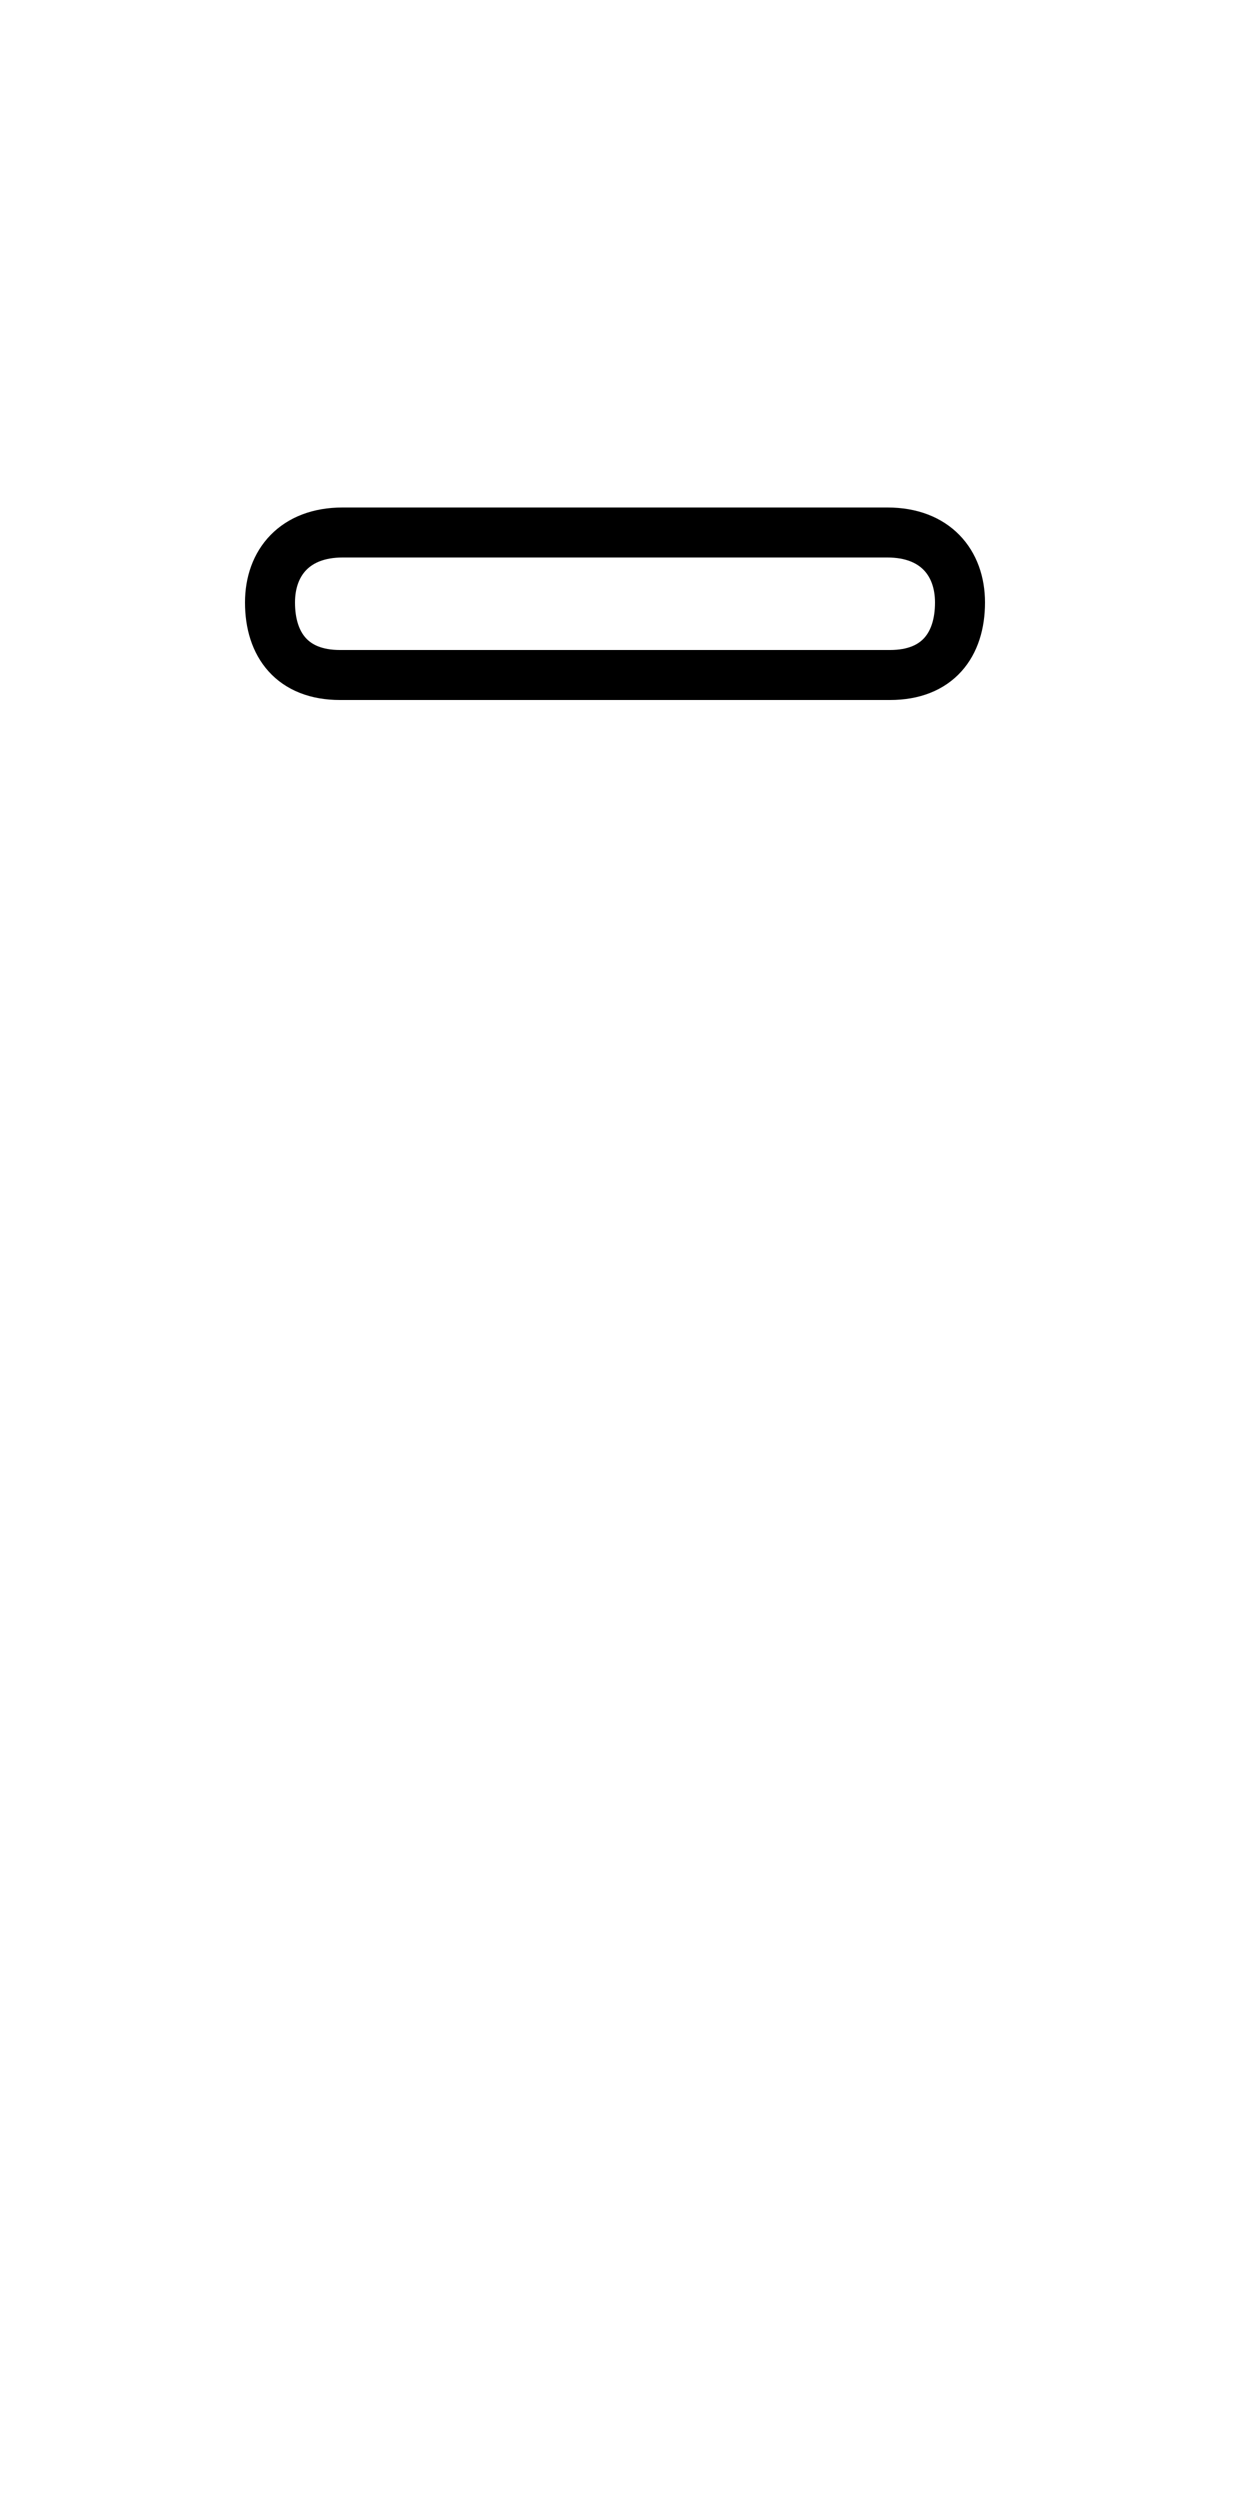 <?xml version='1.0' encoding='utf8'?>
<svg viewBox="0.0 -6.0 25.0 50.0" version="1.1" xmlns="http://www.w3.org/2000/svg">
<rect x="0.0" y="-6.0" width="25.0" height="50.0" fill="#808080" stroke="none"/>
<rect x="-1000" y="-1000" width="2000" height="2000" stroke="white" fill="white"/>
<g style="fill:white;stroke:#000000;  stroke-width:1">
<path d="M 17.8 -30.5 L 6.8 -30.5 C 5.85 -30.5 5.4 -31.1 5.4 -31.95 C 5.4 -32.75 5.9 -33.35 6.85 -33.35 L 17.75 -33.35 C 18.7 -33.35 19.2 -32.75 19.2 -31.95 C 19.2 -31.1 18.75 -30.5 17.8 -30.5 Z" transform="translate(0.0 38.0)" />
</g>
</svg>